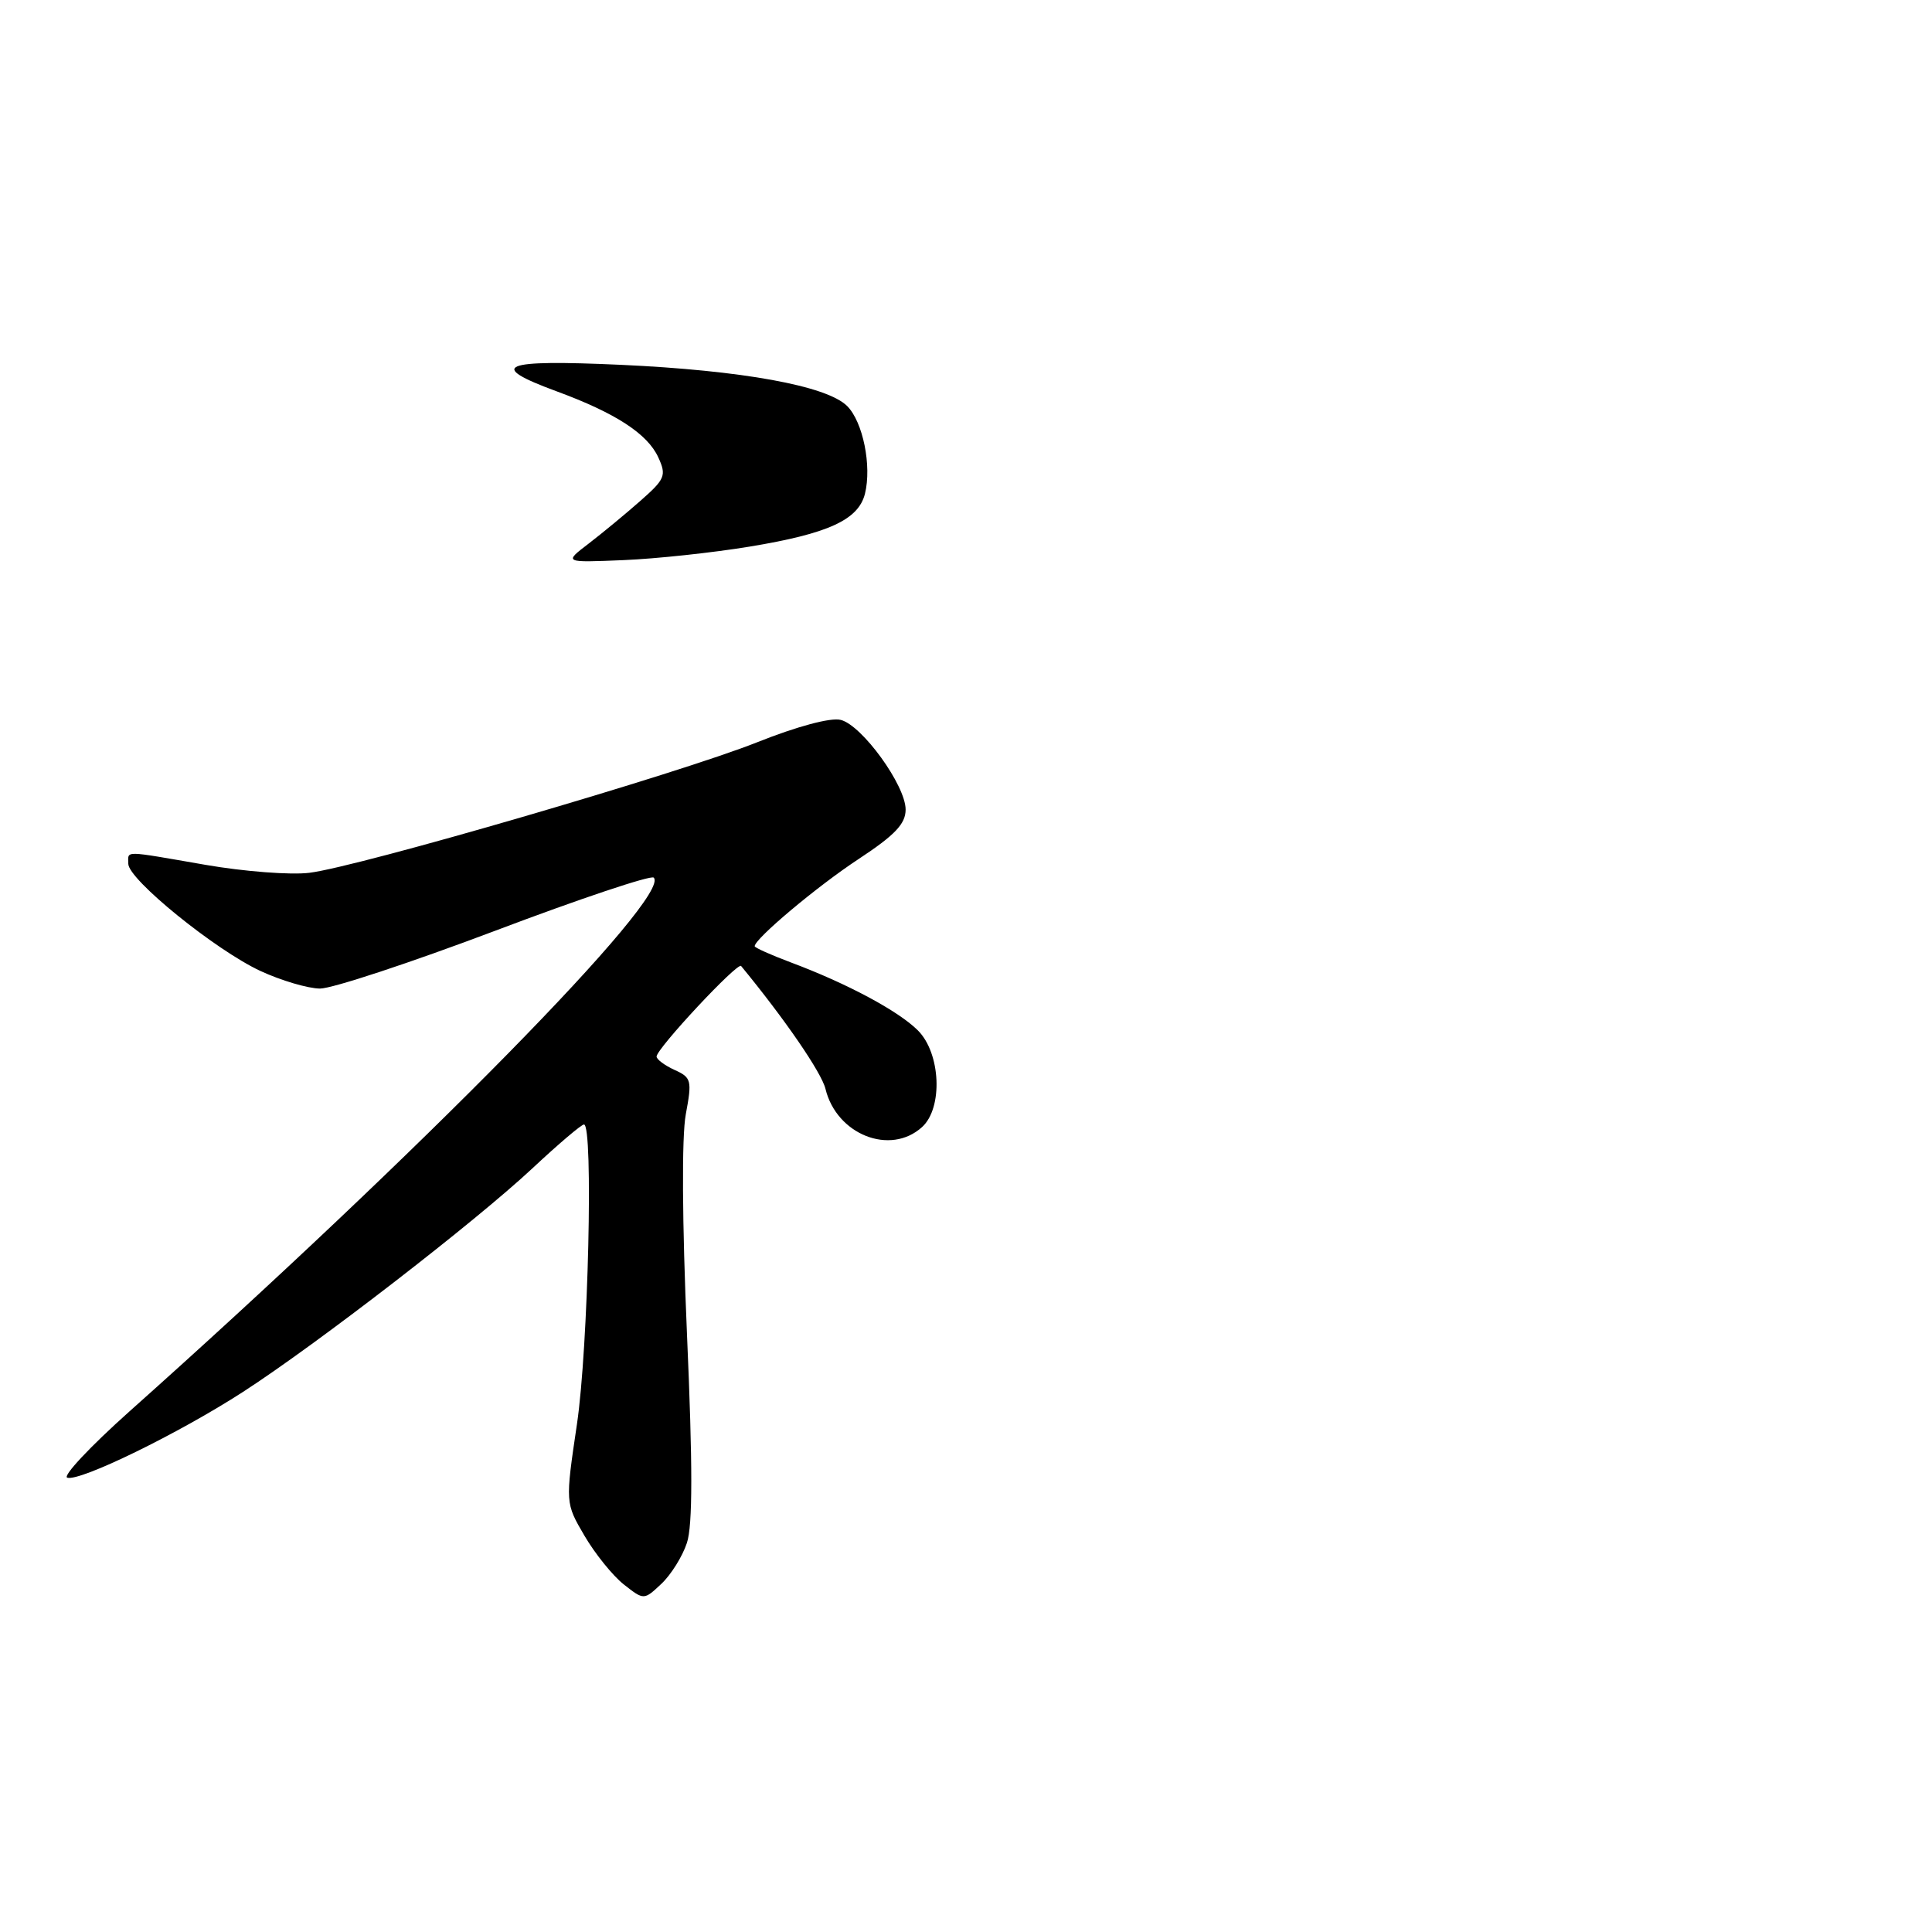 <?xml version="1.0" encoding="UTF-8" standalone="no"?>
<!DOCTYPE svg PUBLIC "-//W3C//DTD SVG 1.1//EN" "http://www.w3.org/Graphics/SVG/1.1/DTD/svg11.dtd" >
<svg xmlns="http://www.w3.org/2000/svg" xmlns:xlink="http://www.w3.org/1999/xlink" version="1.1" viewBox="0 0 256 256">
 <g >
 <path fill="currentColor"
d=" M 91.02 204.44 C 91.79 202.12 91.79 194.19 91.03 176.82 C 90.39 162.00 90.32 150.59 90.87 147.66 C 91.71 143.15 91.62 142.78 89.38 141.77 C 88.07 141.17 87.00 140.37 87.00 140.00 C 87.00 138.94 97.74 127.44 98.20 128.00 C 103.98 135.02 108.85 142.11 109.38 144.28 C 110.85 150.34 117.96 153.16 122.17 149.35 C 124.97 146.82 124.66 139.57 121.63 136.54 C 119.05 133.96 112.26 130.32 104.75 127.51 C 102.14 126.53 100.00 125.57 100.00 125.38 C 100.00 124.39 108.26 117.45 113.75 113.84 C 118.59 110.65 120.00 109.17 120.00 107.27 C 120.00 104.07 114.23 96.10 111.40 95.39 C 110.07 95.05 105.64 96.24 100.34 98.35 C 90.04 102.46 47.58 114.84 41.00 115.65 C 38.52 115.96 32.34 115.48 27.25 114.60 C 16.10 112.67 17.00 112.68 17.00 114.46 C 17.00 116.53 28.51 125.86 34.49 128.65 C 37.25 129.93 40.81 130.98 42.40 130.99 C 44.00 131.00 54.46 127.54 65.64 123.32 C 76.82 119.09 86.26 115.93 86.62 116.29 C 89.04 118.70 55.71 152.64 17.12 187.05 C 11.97 191.65 8.27 195.59 8.91 195.80 C 10.56 196.35 23.69 189.94 32.22 184.42 C 42.00 178.10 63.00 161.87 70.58 154.78 C 73.98 151.60 77.04 149.00 77.38 149.00 C 78.64 149.00 77.95 178.58 76.45 188.70 C 74.90 199.15 74.90 199.15 77.45 203.50 C 78.85 205.89 81.20 208.80 82.66 209.95 C 85.32 212.04 85.32 212.04 87.63 209.87 C 88.90 208.68 90.43 206.24 91.02 204.44 Z  M 99.32 72.43 C 109.76 70.71 113.74 68.88 114.61 65.43 C 115.53 61.74 114.35 55.90 112.25 53.80 C 109.56 51.12 98.35 49.08 82.25 48.34 C 66.40 47.62 64.44 48.42 73.75 51.85 C 81.56 54.72 85.81 57.49 87.23 60.61 C 88.33 63.01 88.13 63.48 84.86 66.36 C 82.90 68.09 79.81 70.64 78.00 72.03 C 74.70 74.55 74.70 74.55 82.60 74.22 C 86.95 74.04 94.47 73.23 99.32 72.43 Z "/>
</g>
</svg>